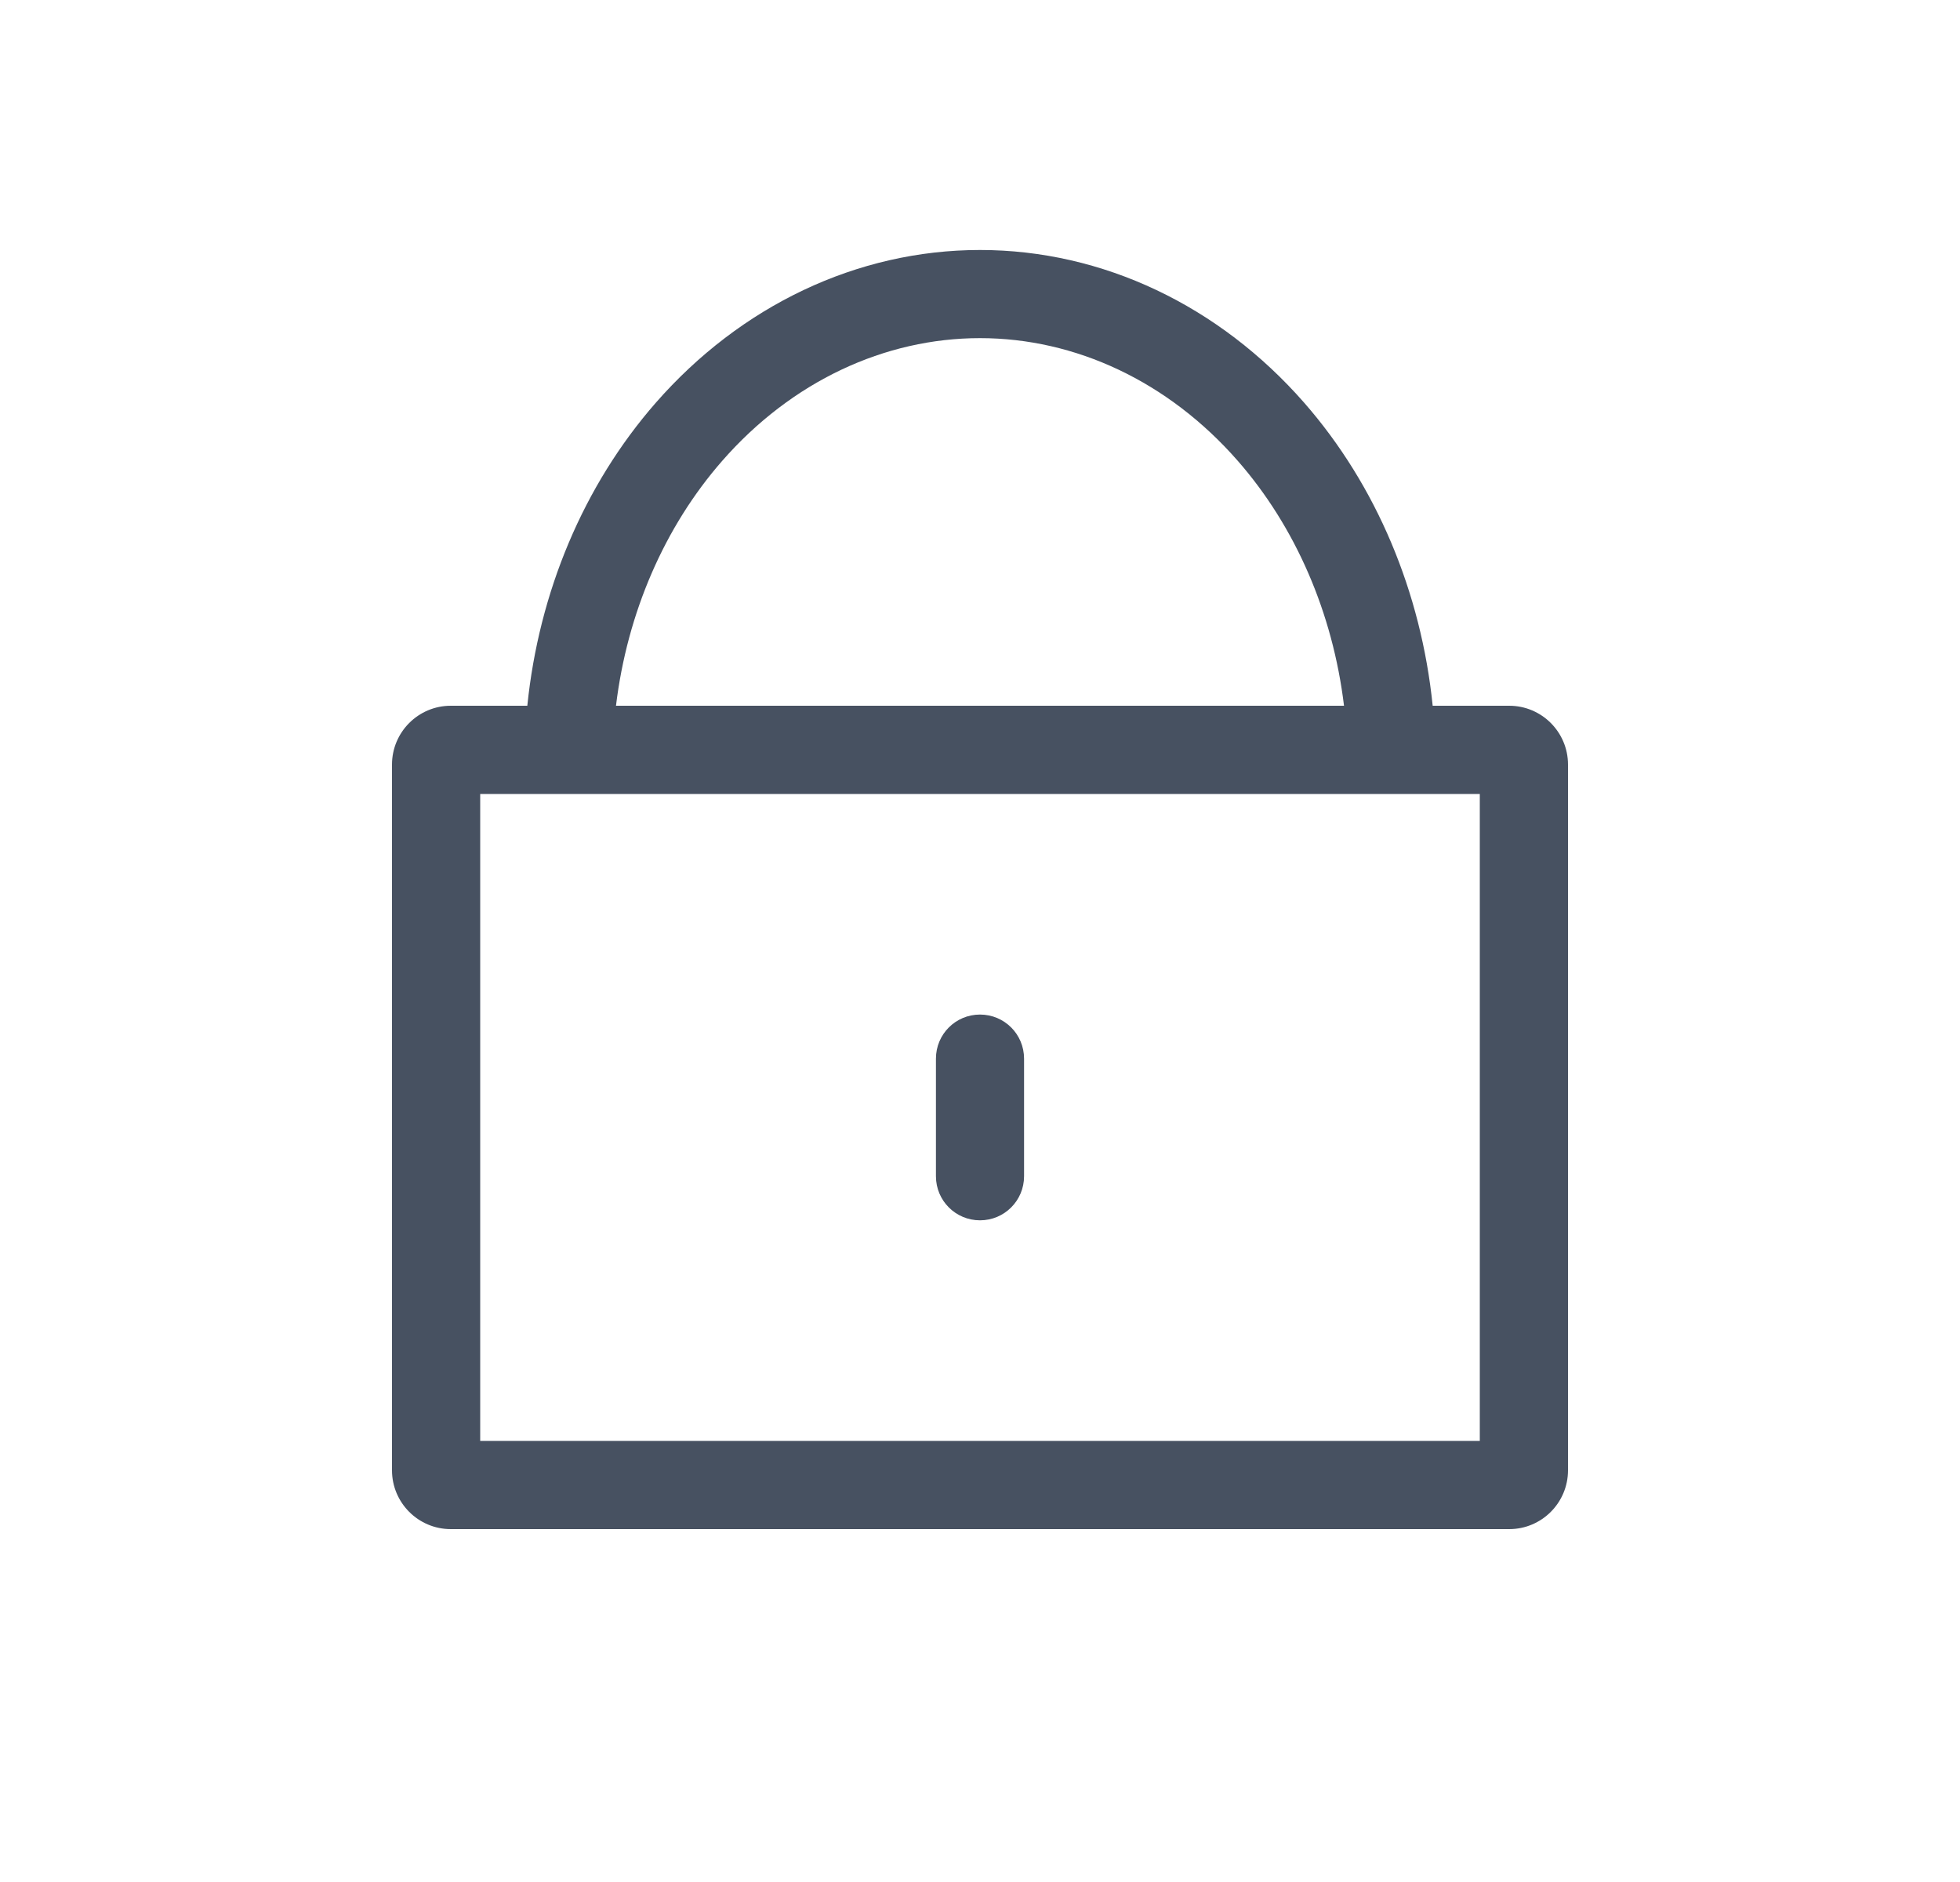 <svg width="25" height="24" viewBox="0 0 25 24" fill="none" xmlns="http://www.w3.org/2000/svg">
<g id="Trailing_Icon">
<g id="lock">
<path d="M13.062 13.5C13.062 13.189 12.811 12.938 12.5 12.938C12.189 12.938 11.938 13.189 11.938 13.5V15C11.938 15.311 12.189 15.562 12.5 15.562C12.811 15.562 13.062 15.311 13.062 15V13.5Z" fill="#475161"/>
<path fill-rule="evenodd" clip-rule="evenodd" d="M8.364 5.137C9.447 3.9 10.932 3.188 12.5 3.188C14.068 3.188 15.553 3.9 16.636 5.137C17.558 6.191 18.127 7.555 18.274 9H19.25C19.664 9 20 9.336 20 9.75V18.75C20 19.164 19.664 19.5 19.25 19.5H5.75C5.336 19.5 5 19.164 5 18.75V9.75C5 9.336 5.336 9 5.75 9H6.726C6.873 7.555 7.442 6.191 8.364 5.137ZM15.789 5.878C16.524 6.718 17 7.816 17.143 9H7.857C8 7.816 8.476 6.718 9.211 5.878C10.098 4.864 11.283 4.312 12.5 4.312C13.717 4.312 14.902 4.864 15.789 5.878ZM6.125 10.125V18.375H18.875V10.125H6.125Z" fill="#475161"/>
</g>
</g>
</svg>
